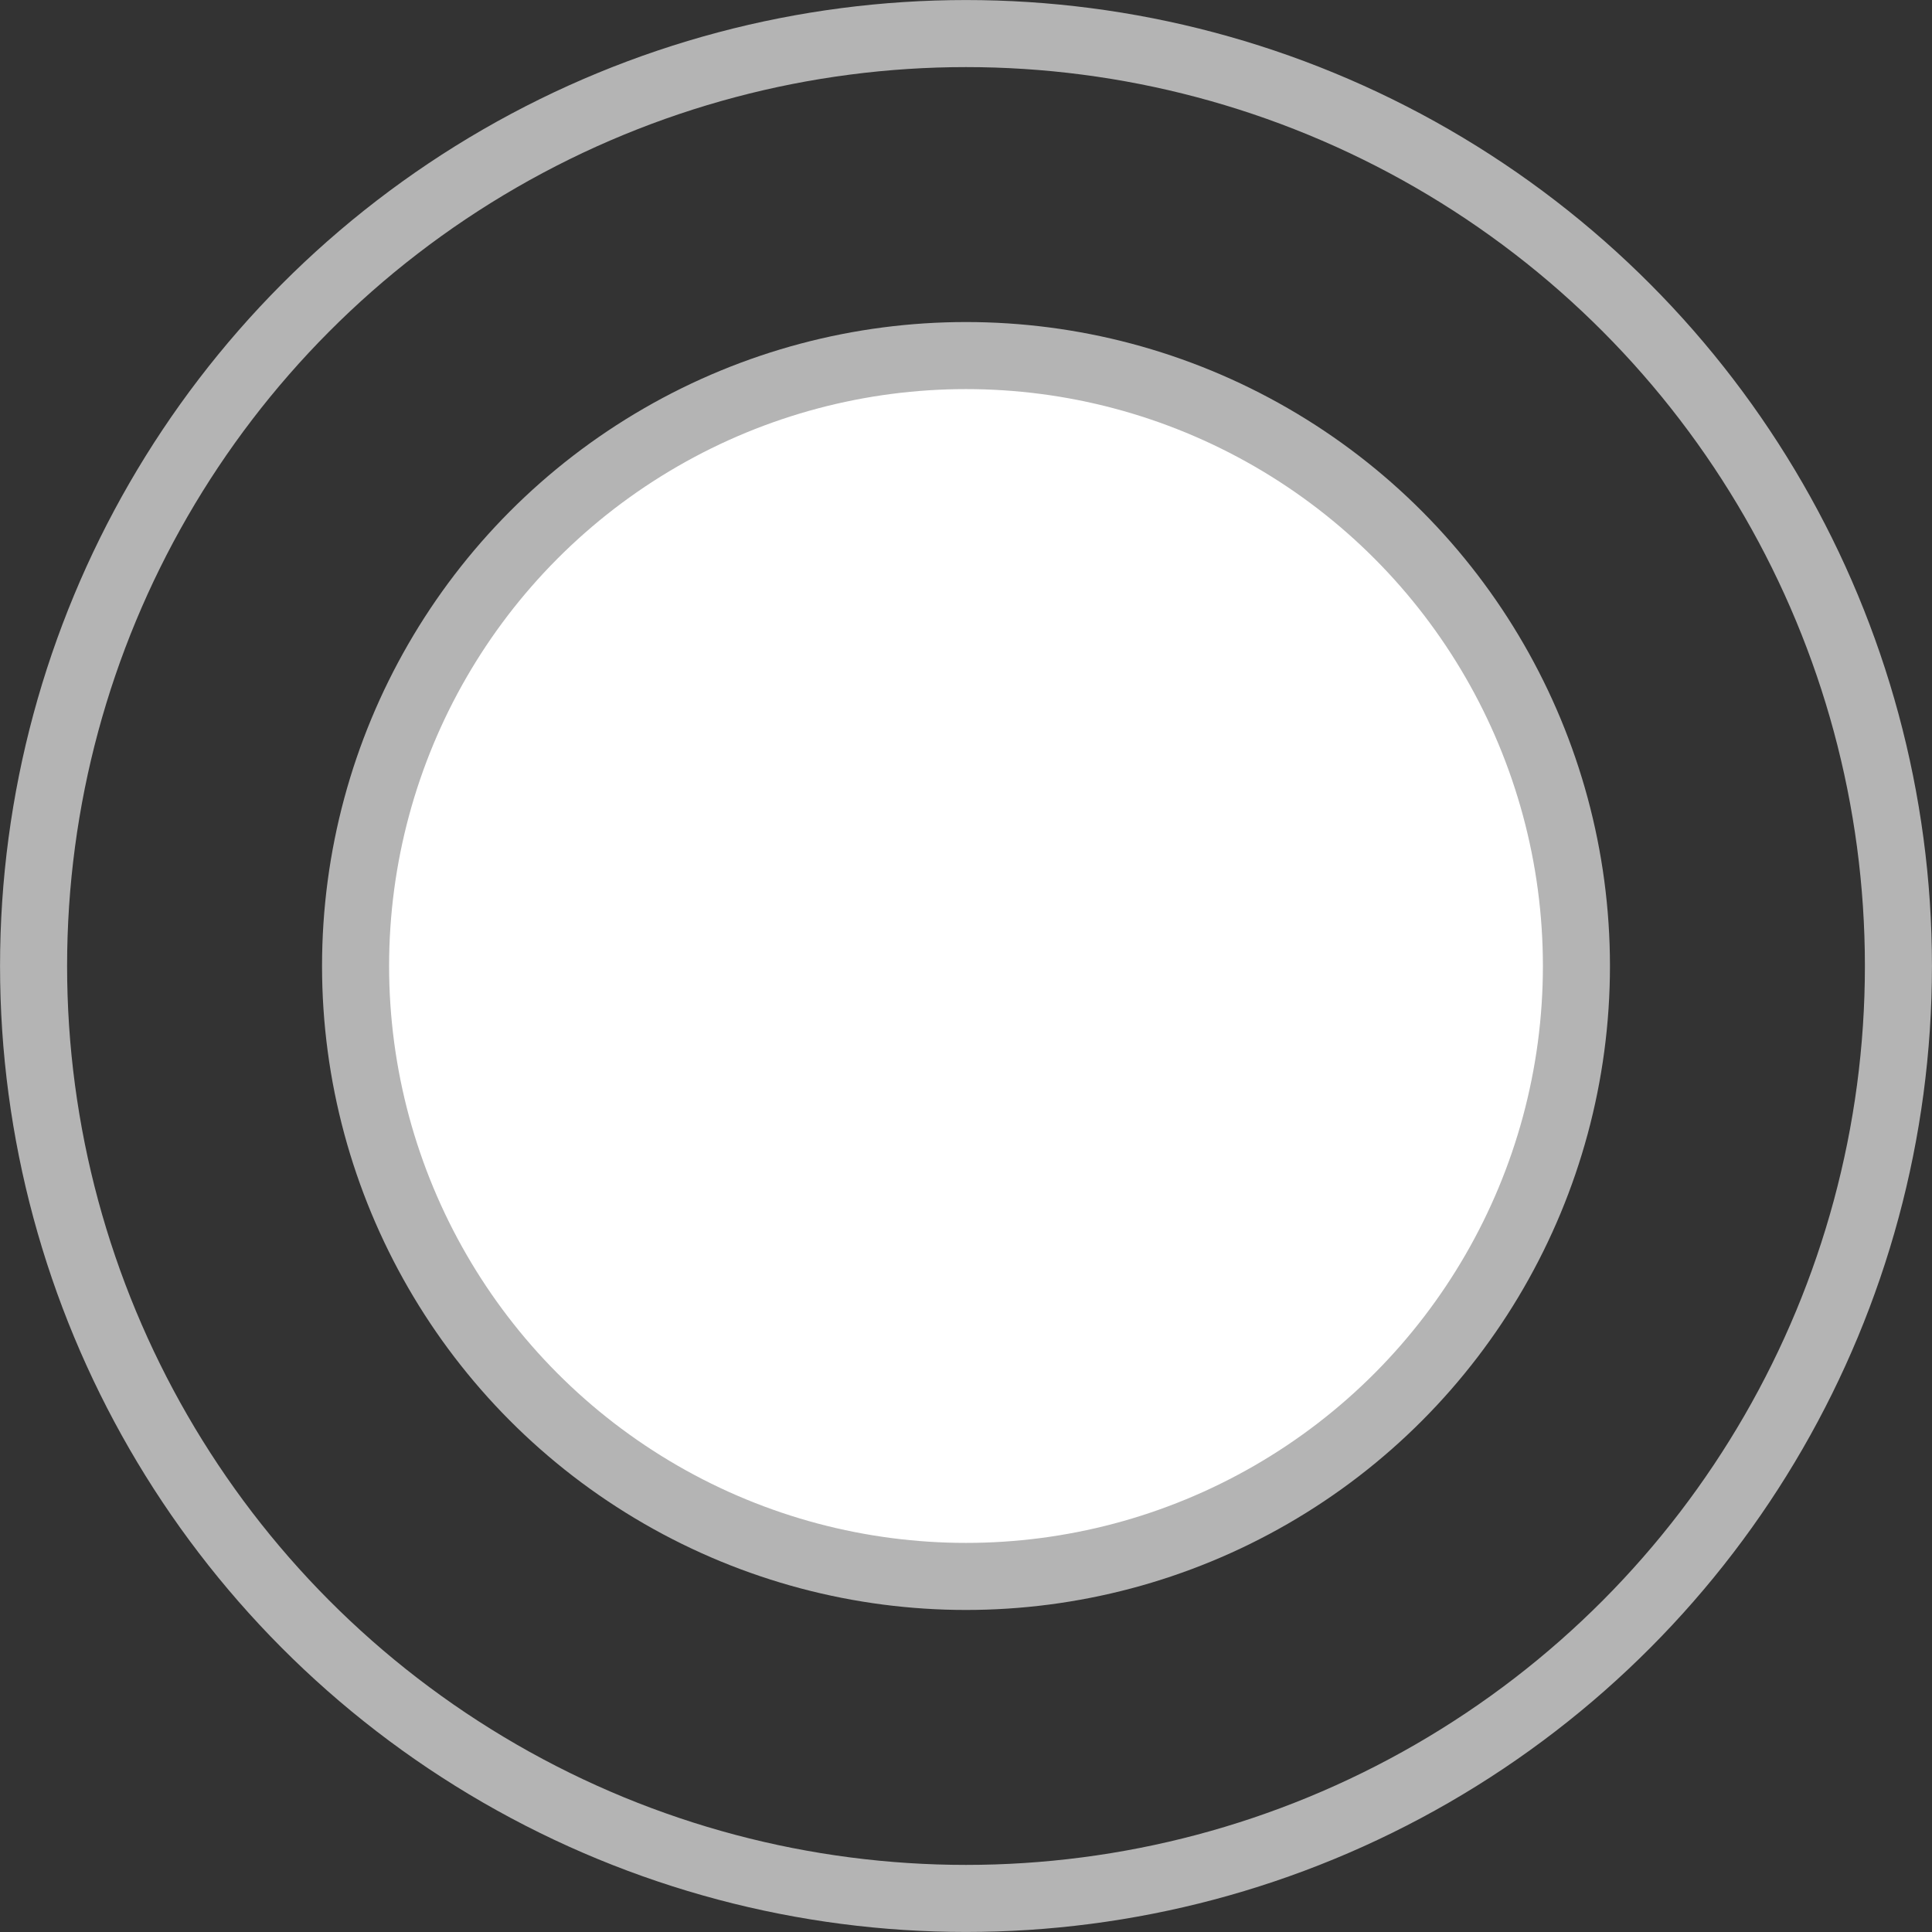 <svg width="24" height="24" viewBox="0 0 24 24" fill="none" xmlns="http://www.w3.org/2000/svg">
<rect x="0" y="0" width="24" height="24" fill="#333333" stroke="none"/>
<circle cx="12" cy="12" r="11.583" stroke="#B4B4B4" stroke-width="0.833"/>
<circle cx="12" cy="12" r="7.583" fill="white" stroke="#B4B4B4" stroke-width="0.833"/>
</svg>
